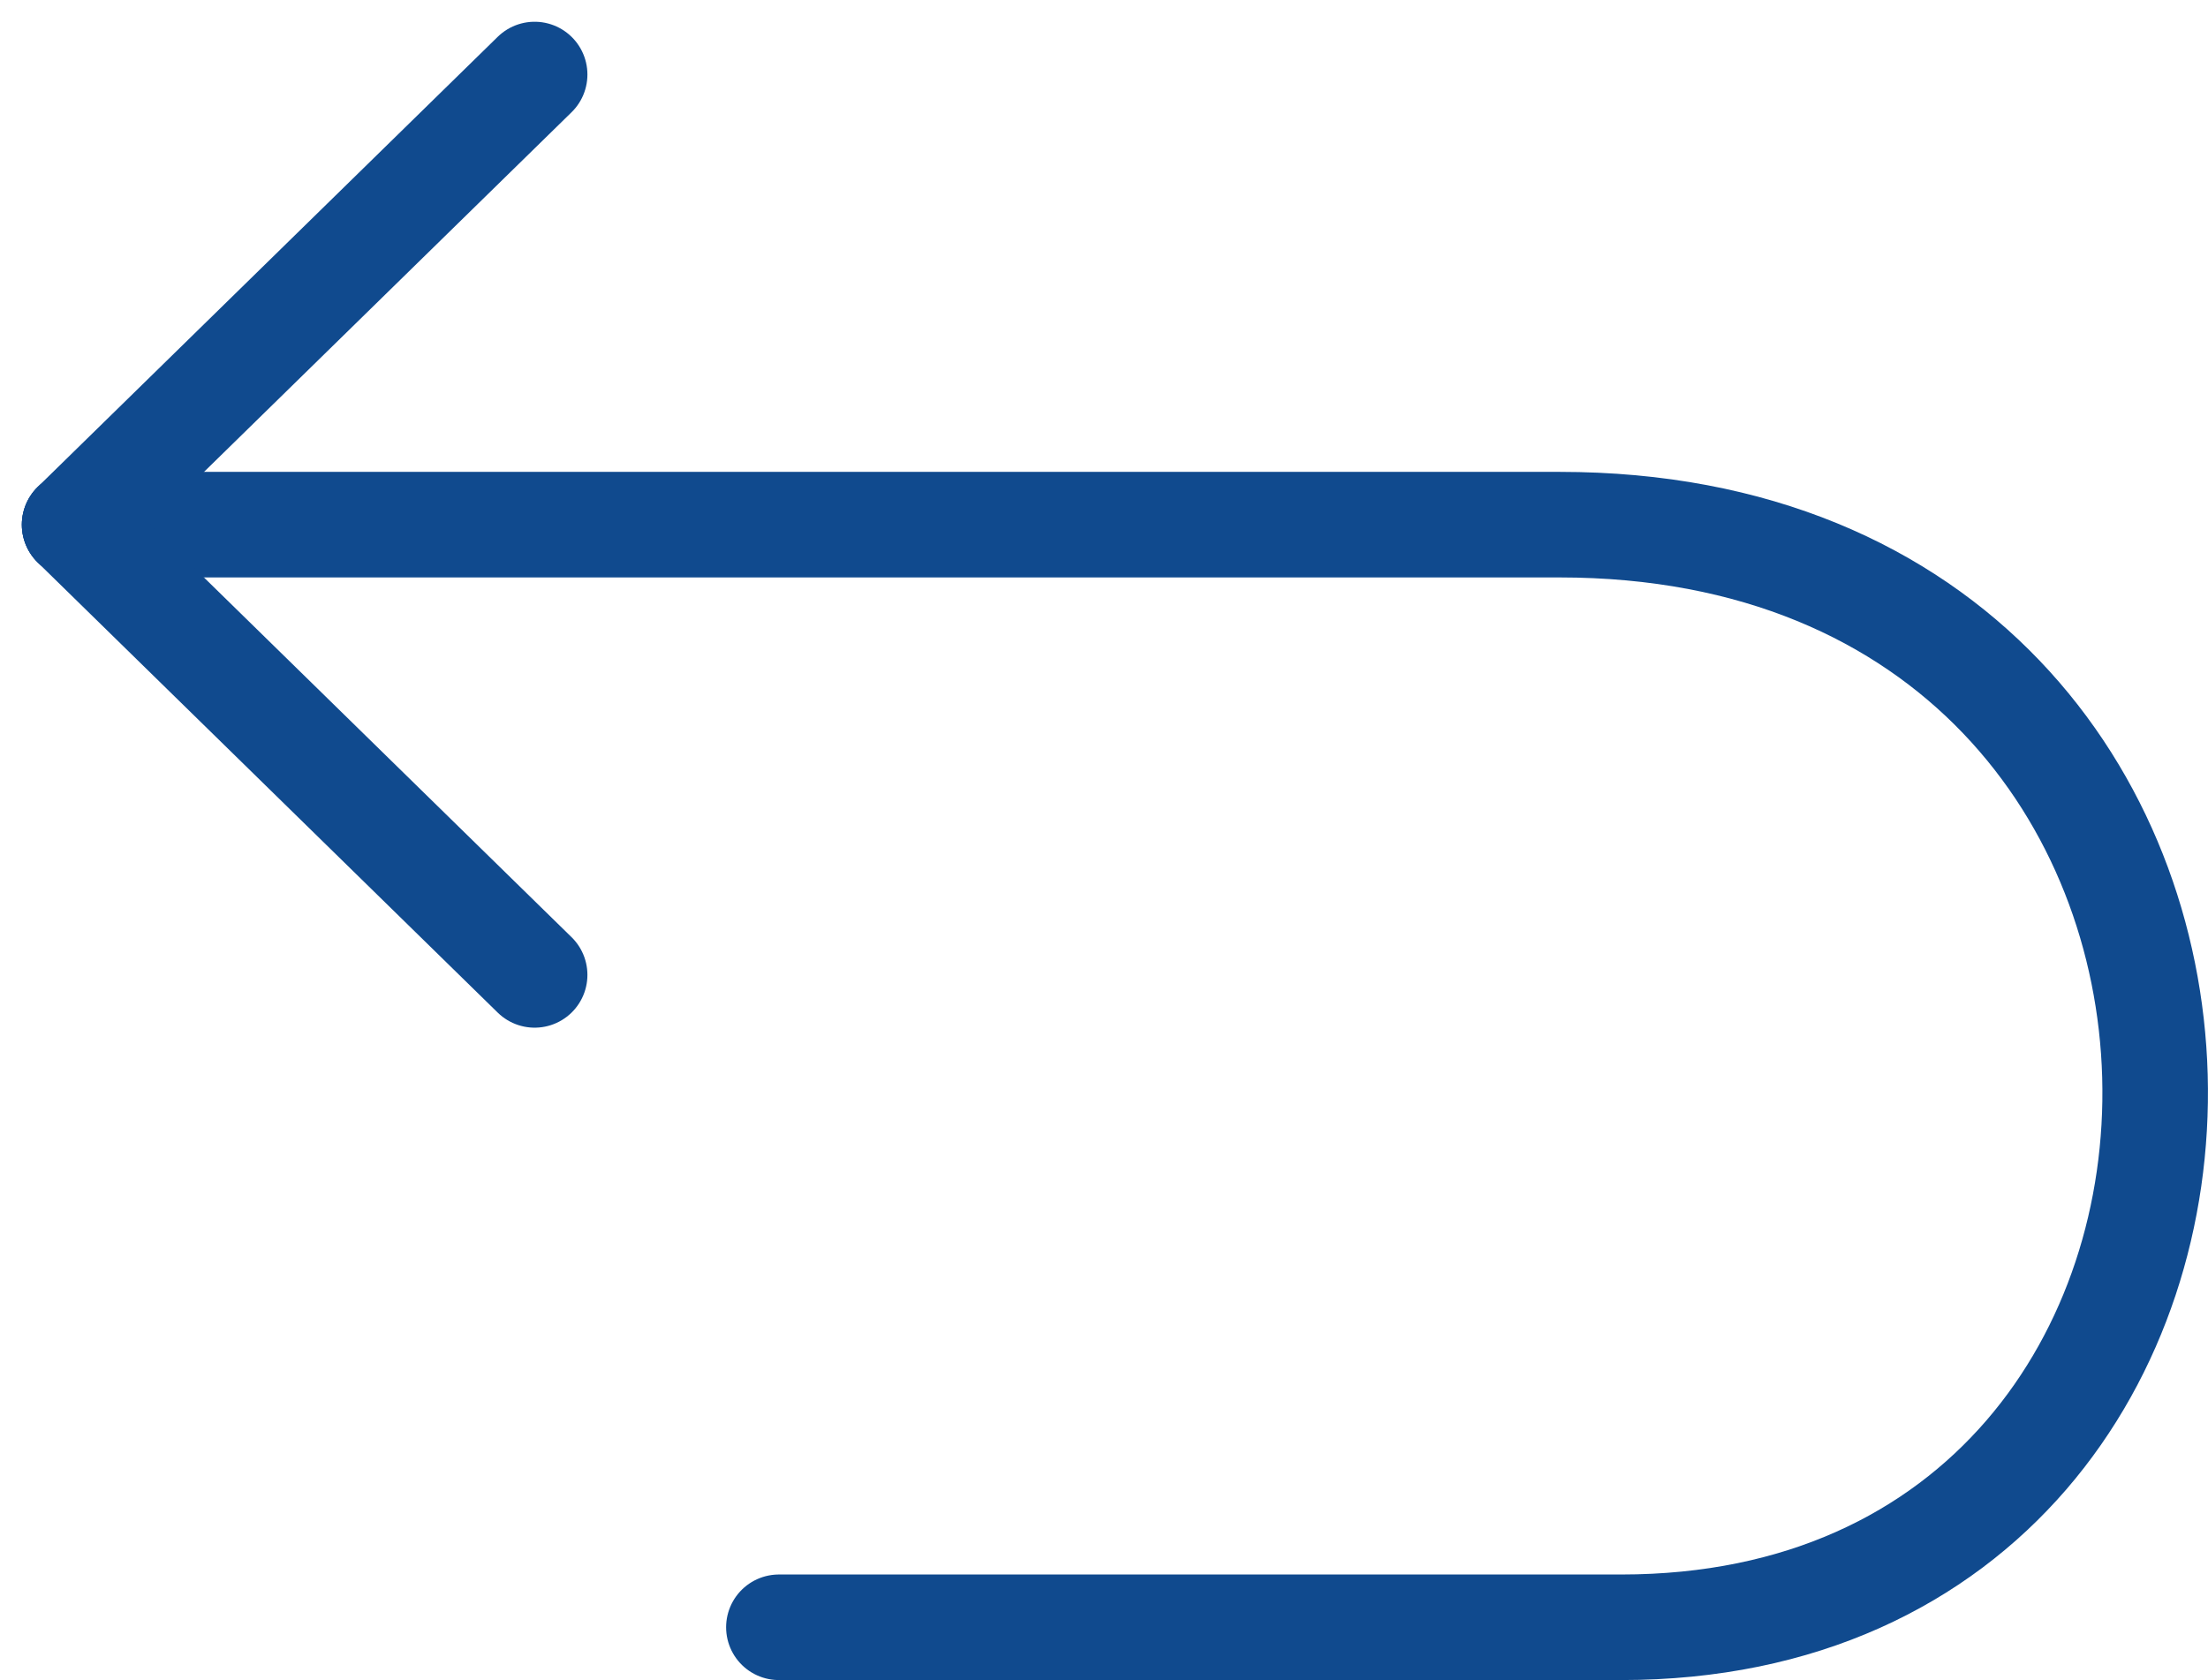 <svg xmlns="http://www.w3.org/2000/svg" width="20.918" height="15.916" viewBox="0 0 20.918 15.916">
  <g id="g2214" transform="translate(520.658 446.87)">
    <path id="path1801" d="M-513.279-397.667h7.98c6.839,0,6.839-10.445-.583-10.445h-14.069" transform="translate(0 -33.788)" fill="none" stroke="#104a8e" stroke-linecap="round" stroke-linejoin="round" stroke-width="1"/>
    <path id="path1803" d="M-519.951-408.112l4.358,4.264" transform="translate(0 -33.787)" fill="none" stroke="#104a8e" stroke-linecap="round" stroke-linejoin="round" stroke-width="1"/>
    <path id="path1805" d="M-519.951-441.9l4.358-4.264" transform="translate(0)" fill="none" stroke="#104a8e" stroke-linecap="round" stroke-linejoin="round" stroke-width="1"/>
  </g>
</svg>

